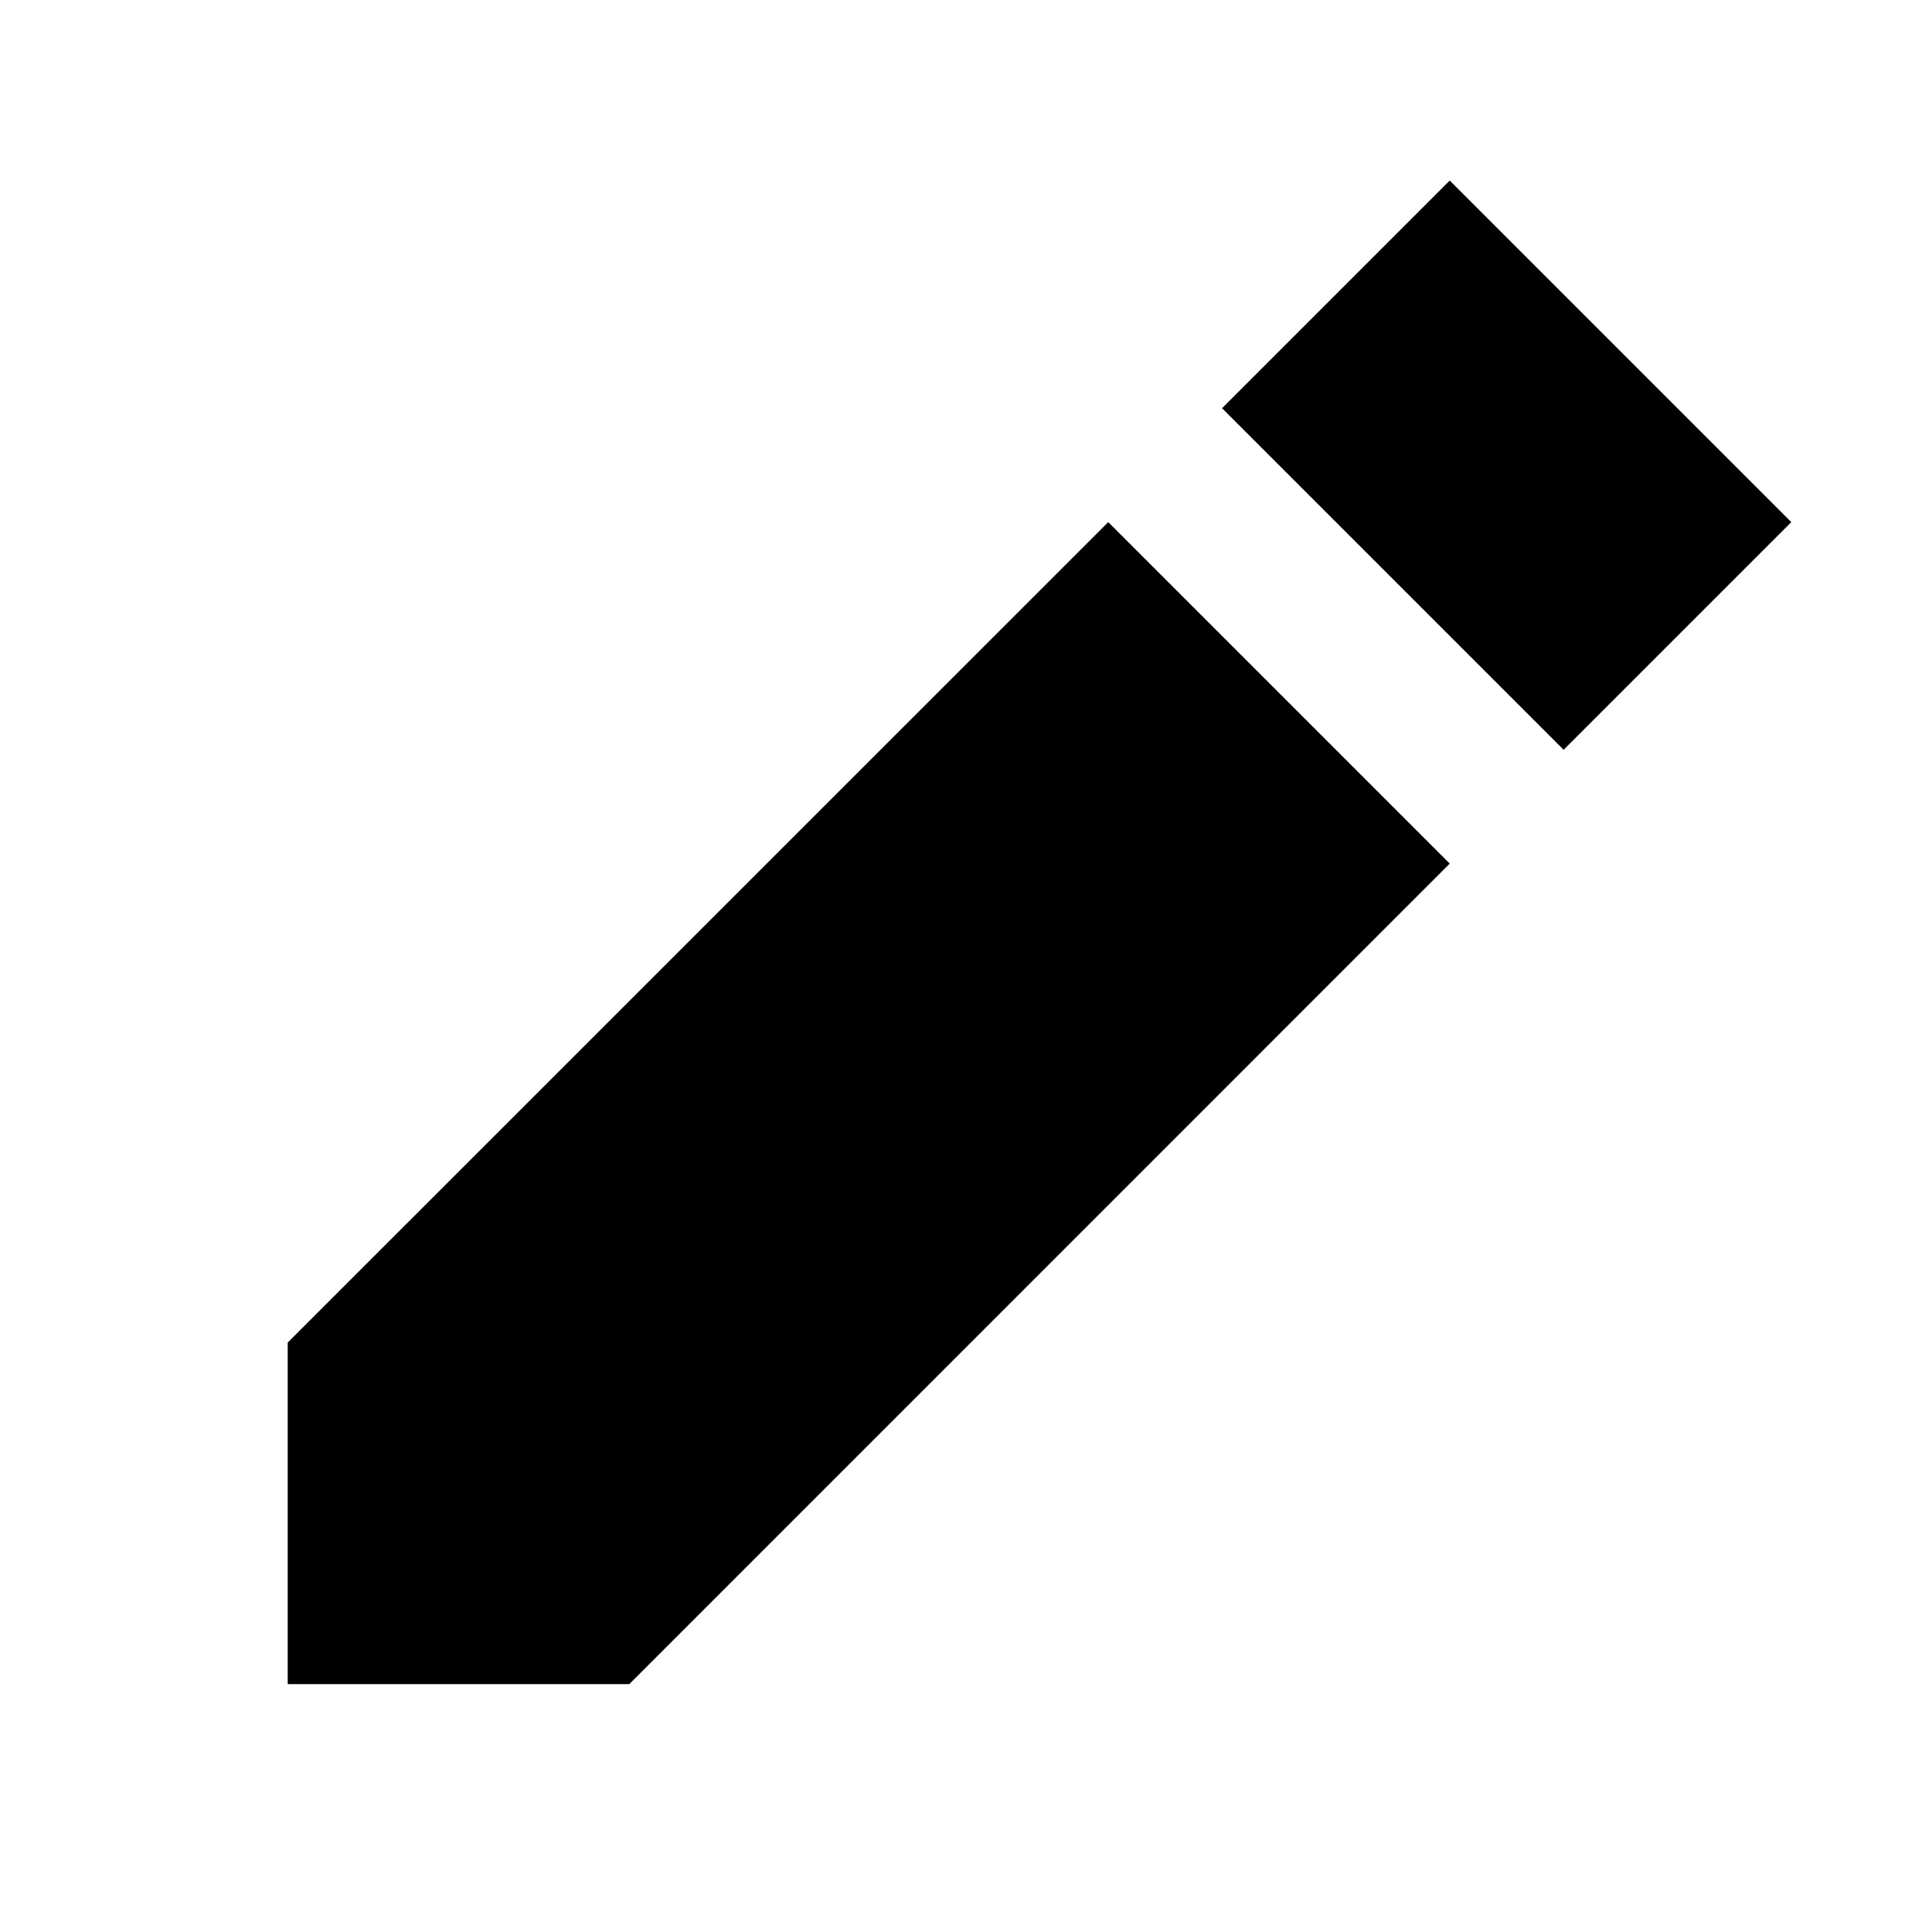 <svg xmlns="http://www.w3.org/2000/svg" width="24" height="24" fill="none">
  <path
    fill="currentColor"
    d="m22.252 6.486-4.243-4.243-2.828 2.828 4.243 4.243zM3.574 16.678v4.243h4.243l10.192-10.193-4.242-4.242z"
  />
</svg>
